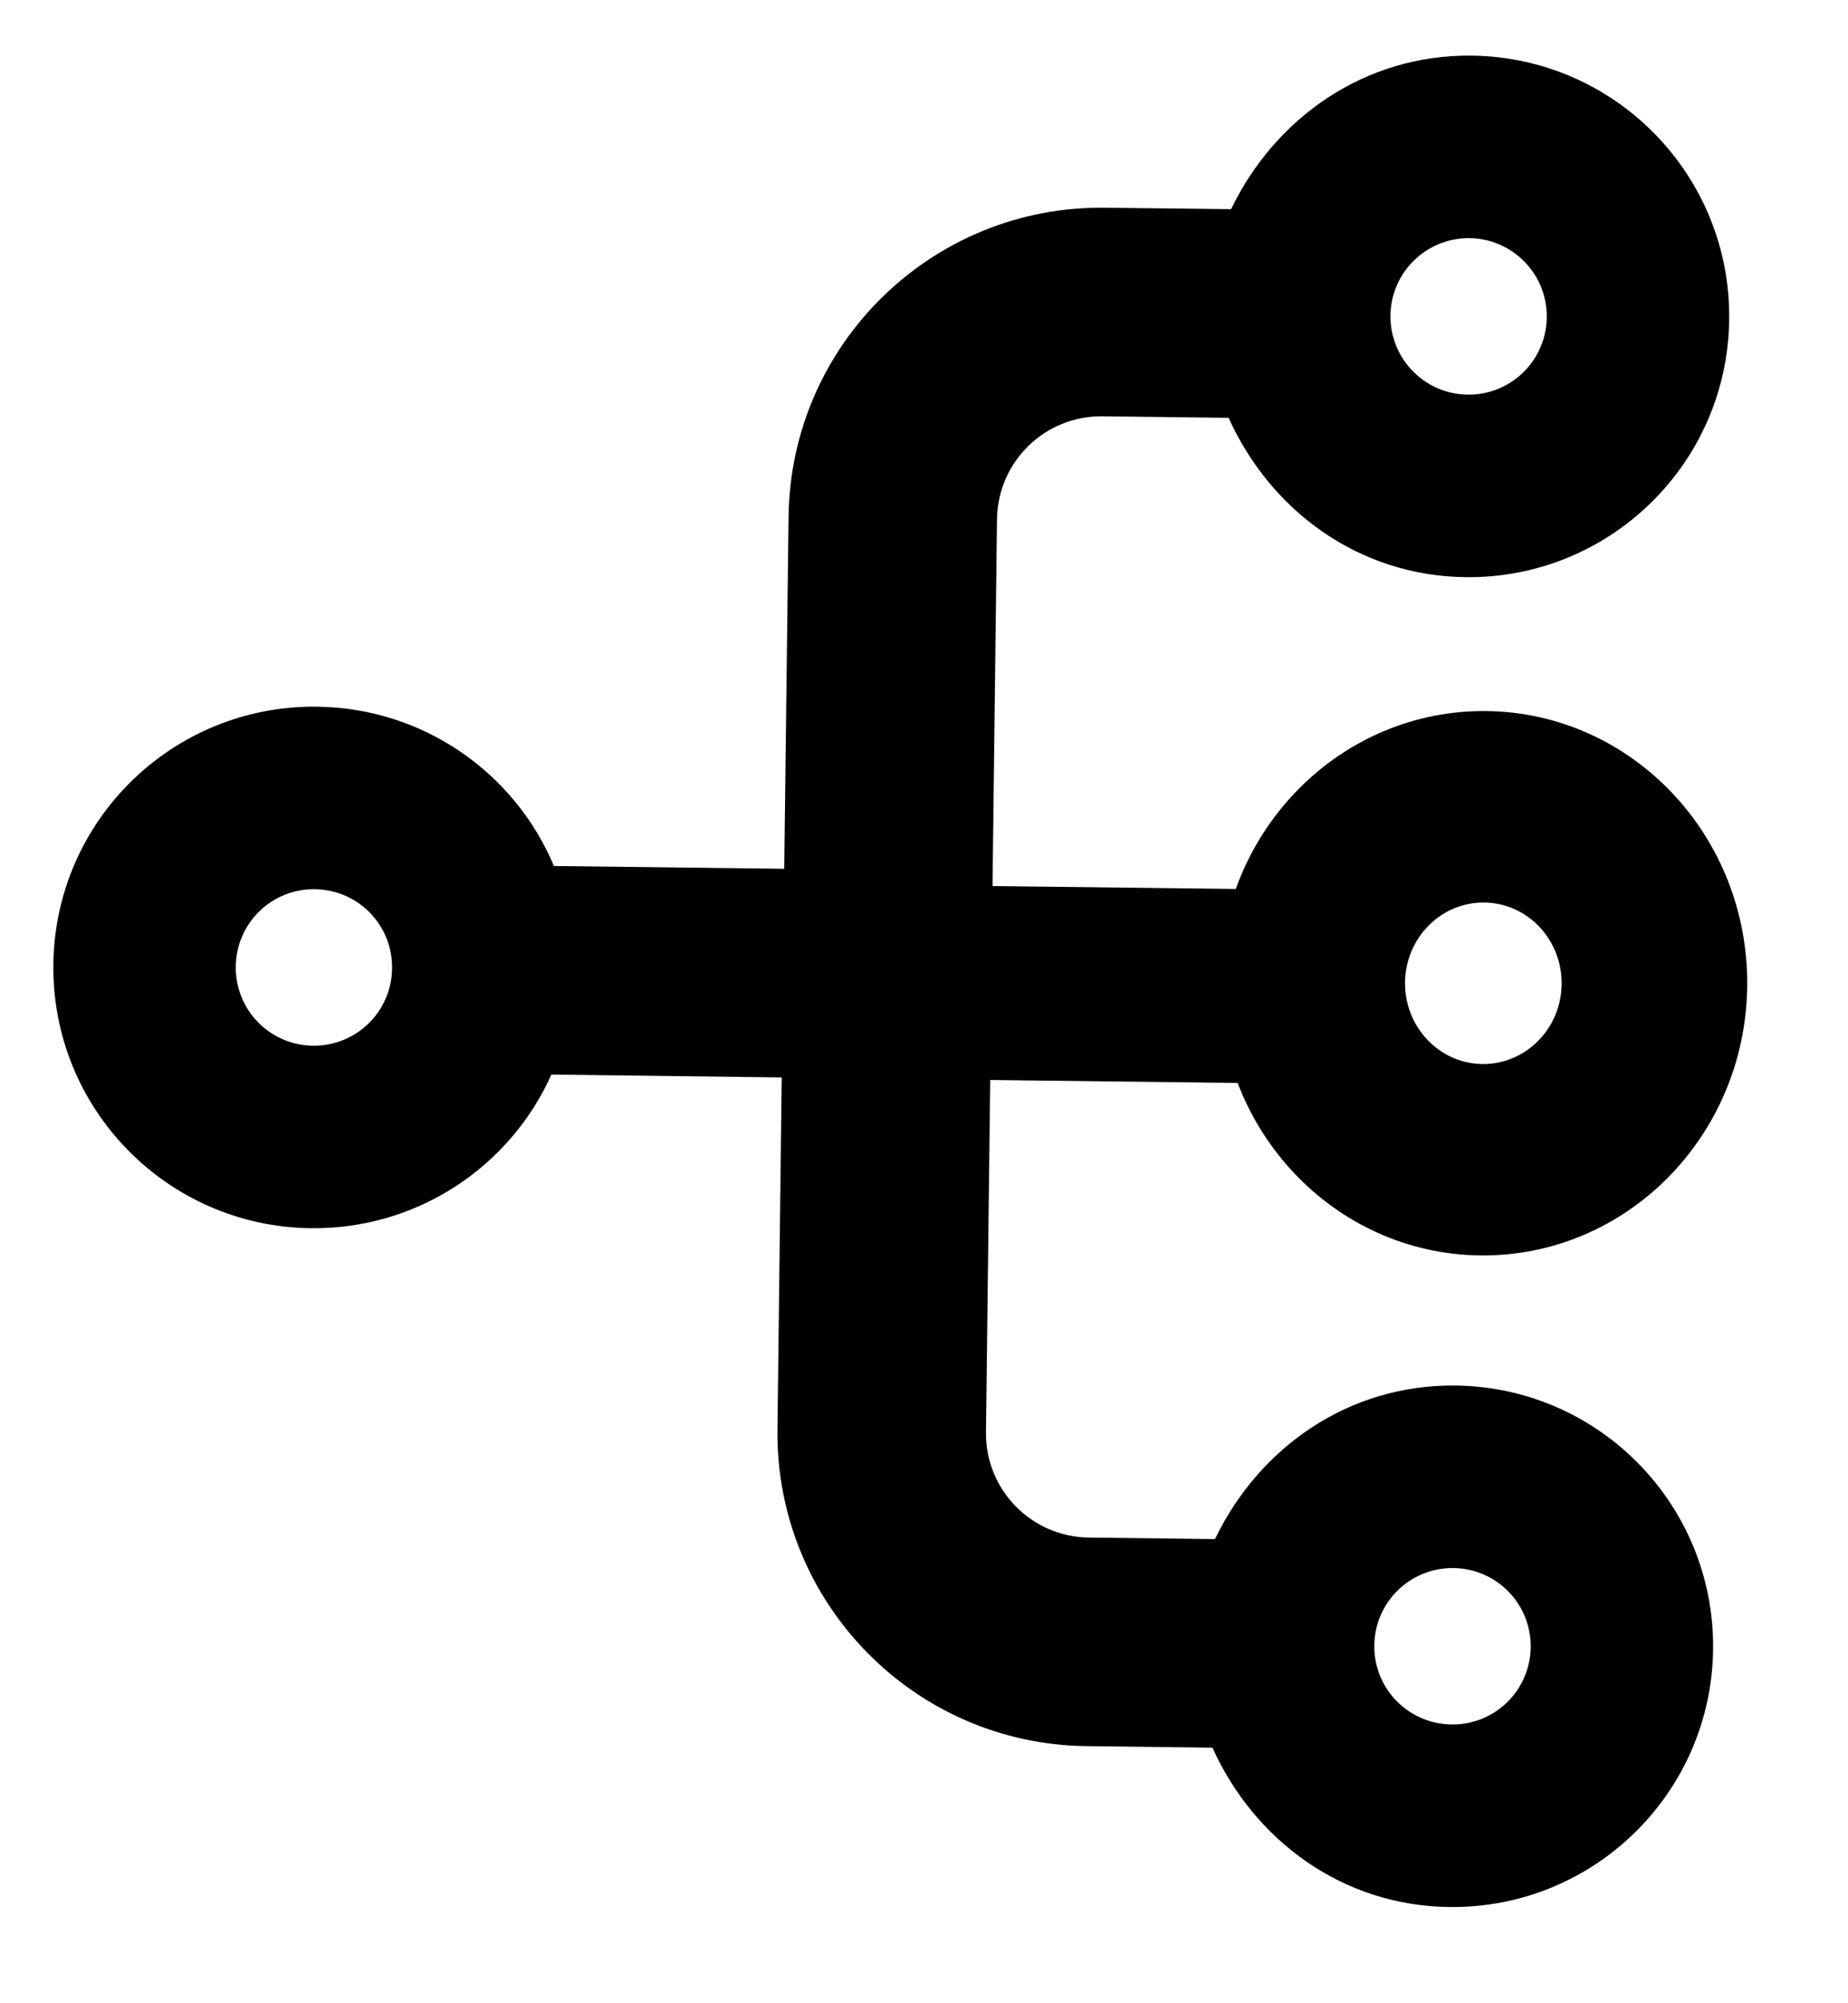 <svg width="24" height="26" viewBox="0 0 24 26" fill="none" xmlns="http://www.w3.org/2000/svg">
<path d="M19.032 7.491C17.644 7.474 16.5 6.627 15.956 5.423L14.318 5.403C13.57 5.394 12.957 5.992 12.948 6.74L12.89 11.5L16.211 11.54L16.181 14.057L12.86 14.017L12.805 18.586C12.795 19.334 13.393 19.947 14.142 19.956L15.779 19.976C16.352 18.785 17.517 17.966 18.904 17.983C20.773 18.005 22.27 19.538 22.248 21.408C22.225 23.278 20.691 24.774 18.822 24.751C17.435 24.735 16.29 23.887 15.746 22.683L14.109 22.663C11.867 22.636 10.07 20.795 10.097 18.553L10.152 13.984L7.161 13.947C6.627 15.138 5.423 15.957 4.036 15.941C2.166 15.918 0.67 14.385 0.693 12.515C0.715 10.645 2.248 9.149 4.118 9.172C5.506 9.189 6.689 10.037 7.194 11.24L10.185 11.276L10.241 6.707C10.268 4.464 12.109 2.668 14.351 2.696L15.988 2.715C16.561 1.527 17.726 0.706 19.114 0.722C20.983 0.745 22.48 2.279 22.457 4.148C22.435 6.018 20.901 7.514 19.032 7.491ZM18.058 4.094C18.051 4.655 18.5 5.115 19.061 5.122C19.621 5.129 20.081 4.68 20.088 4.119C20.095 3.559 19.646 3.098 19.085 3.091C18.525 3.085 18.064 3.534 18.058 4.094ZM17.848 21.355C17.841 21.917 18.291 22.375 18.851 22.382C19.412 22.389 19.872 21.942 19.879 21.379C19.886 20.817 19.436 20.358 18.876 20.352C18.315 20.345 17.855 20.792 17.848 21.355ZM5.092 12.569C5.099 12.006 4.652 11.548 4.089 11.541C3.527 11.534 3.069 11.981 3.062 12.544C3.055 13.107 3.502 13.565 4.065 13.572C4.627 13.578 5.085 13.131 5.092 12.569Z" fill="black"/>
<path d="M19.221 16.294C17.329 16.271 15.814 14.671 15.837 12.72C15.861 10.769 17.415 9.206 19.307 9.229C21.199 9.252 22.714 10.852 22.691 12.803C22.667 14.754 21.114 16.317 19.221 16.294ZM19.277 11.714C18.715 11.707 18.255 12.171 18.247 12.749C18.241 13.328 18.69 13.803 19.251 13.81C19.813 13.816 20.274 13.353 20.281 12.774C20.288 12.195 19.838 11.72 19.277 11.714Z" fill="black"/>
</svg>
